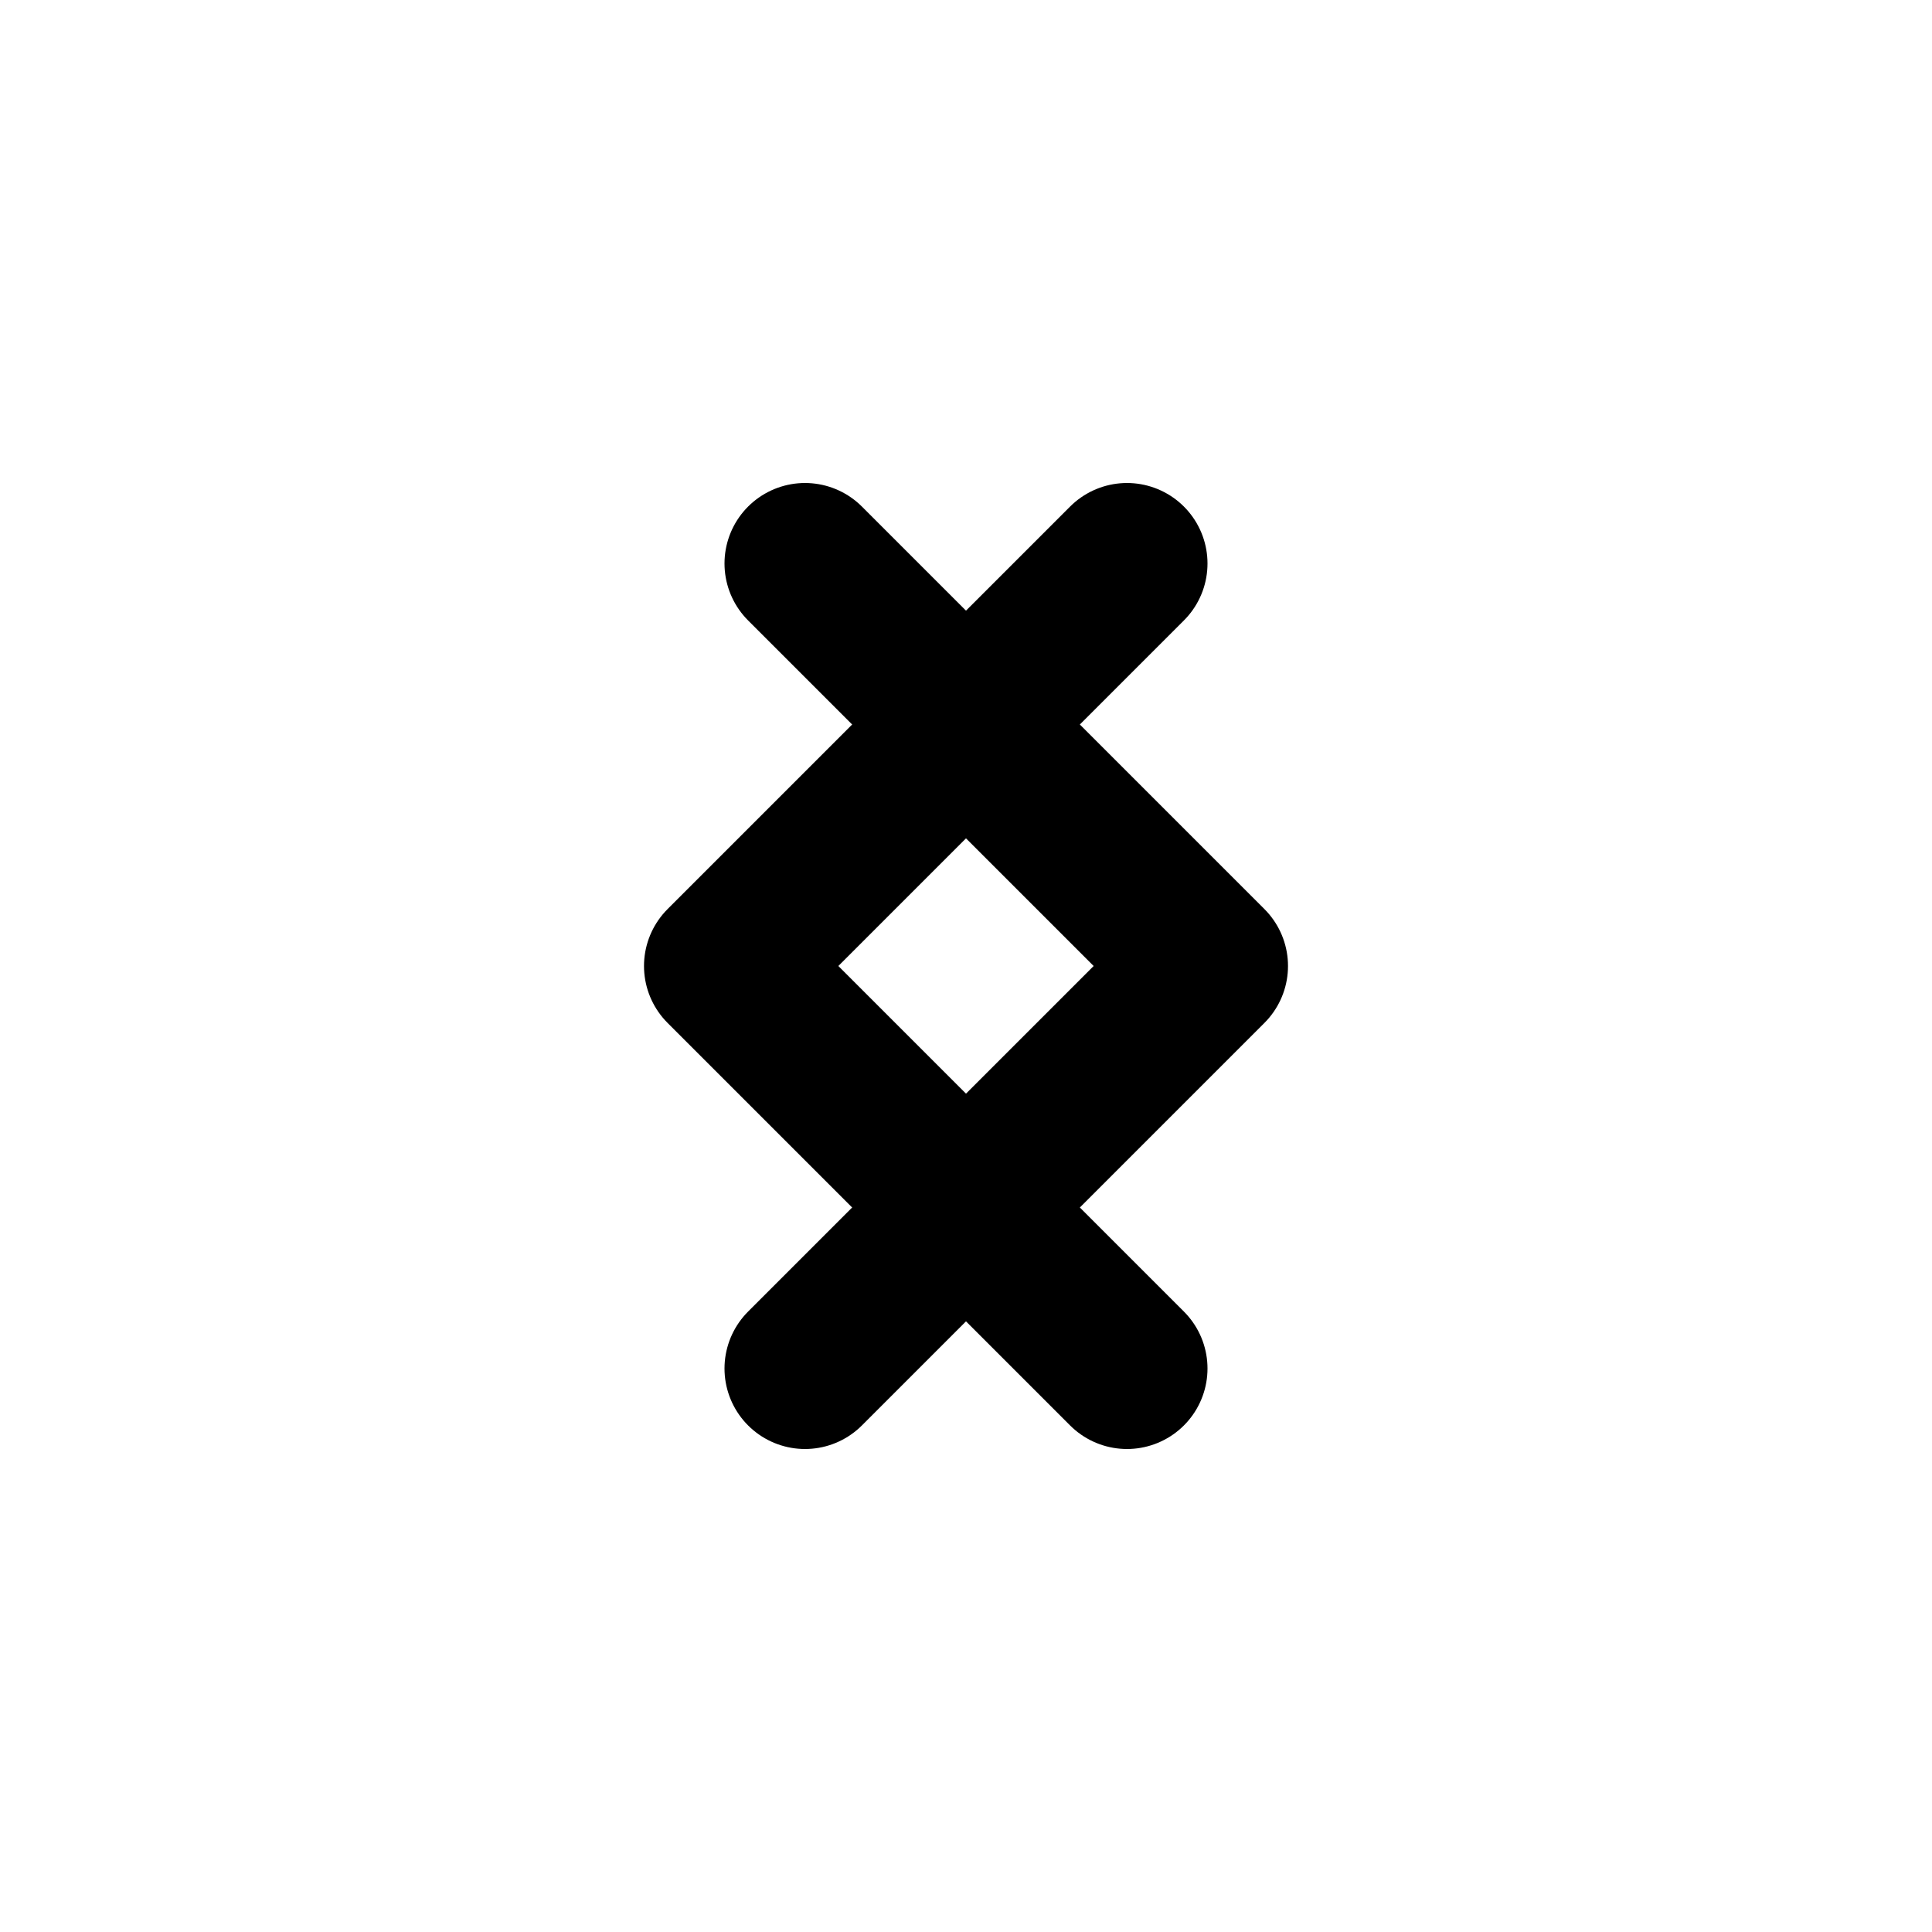<?xml version="1.0" encoding="UTF-8"?>
<svg width="24" height="24" viewBox="0 0 24 24" fill="none" xmlns="http://www.w3.org/2000/svg">
  <path d="M14 7L9 12L14 17" stroke="currentColor" stroke-width="2" stroke-linecap="round" stroke-linejoin="round"/>
  <path d="M10 7L15 12L10 17" stroke="currentColor" stroke-width="2" stroke-linecap="round" stroke-linejoin="round"/>
</svg>
